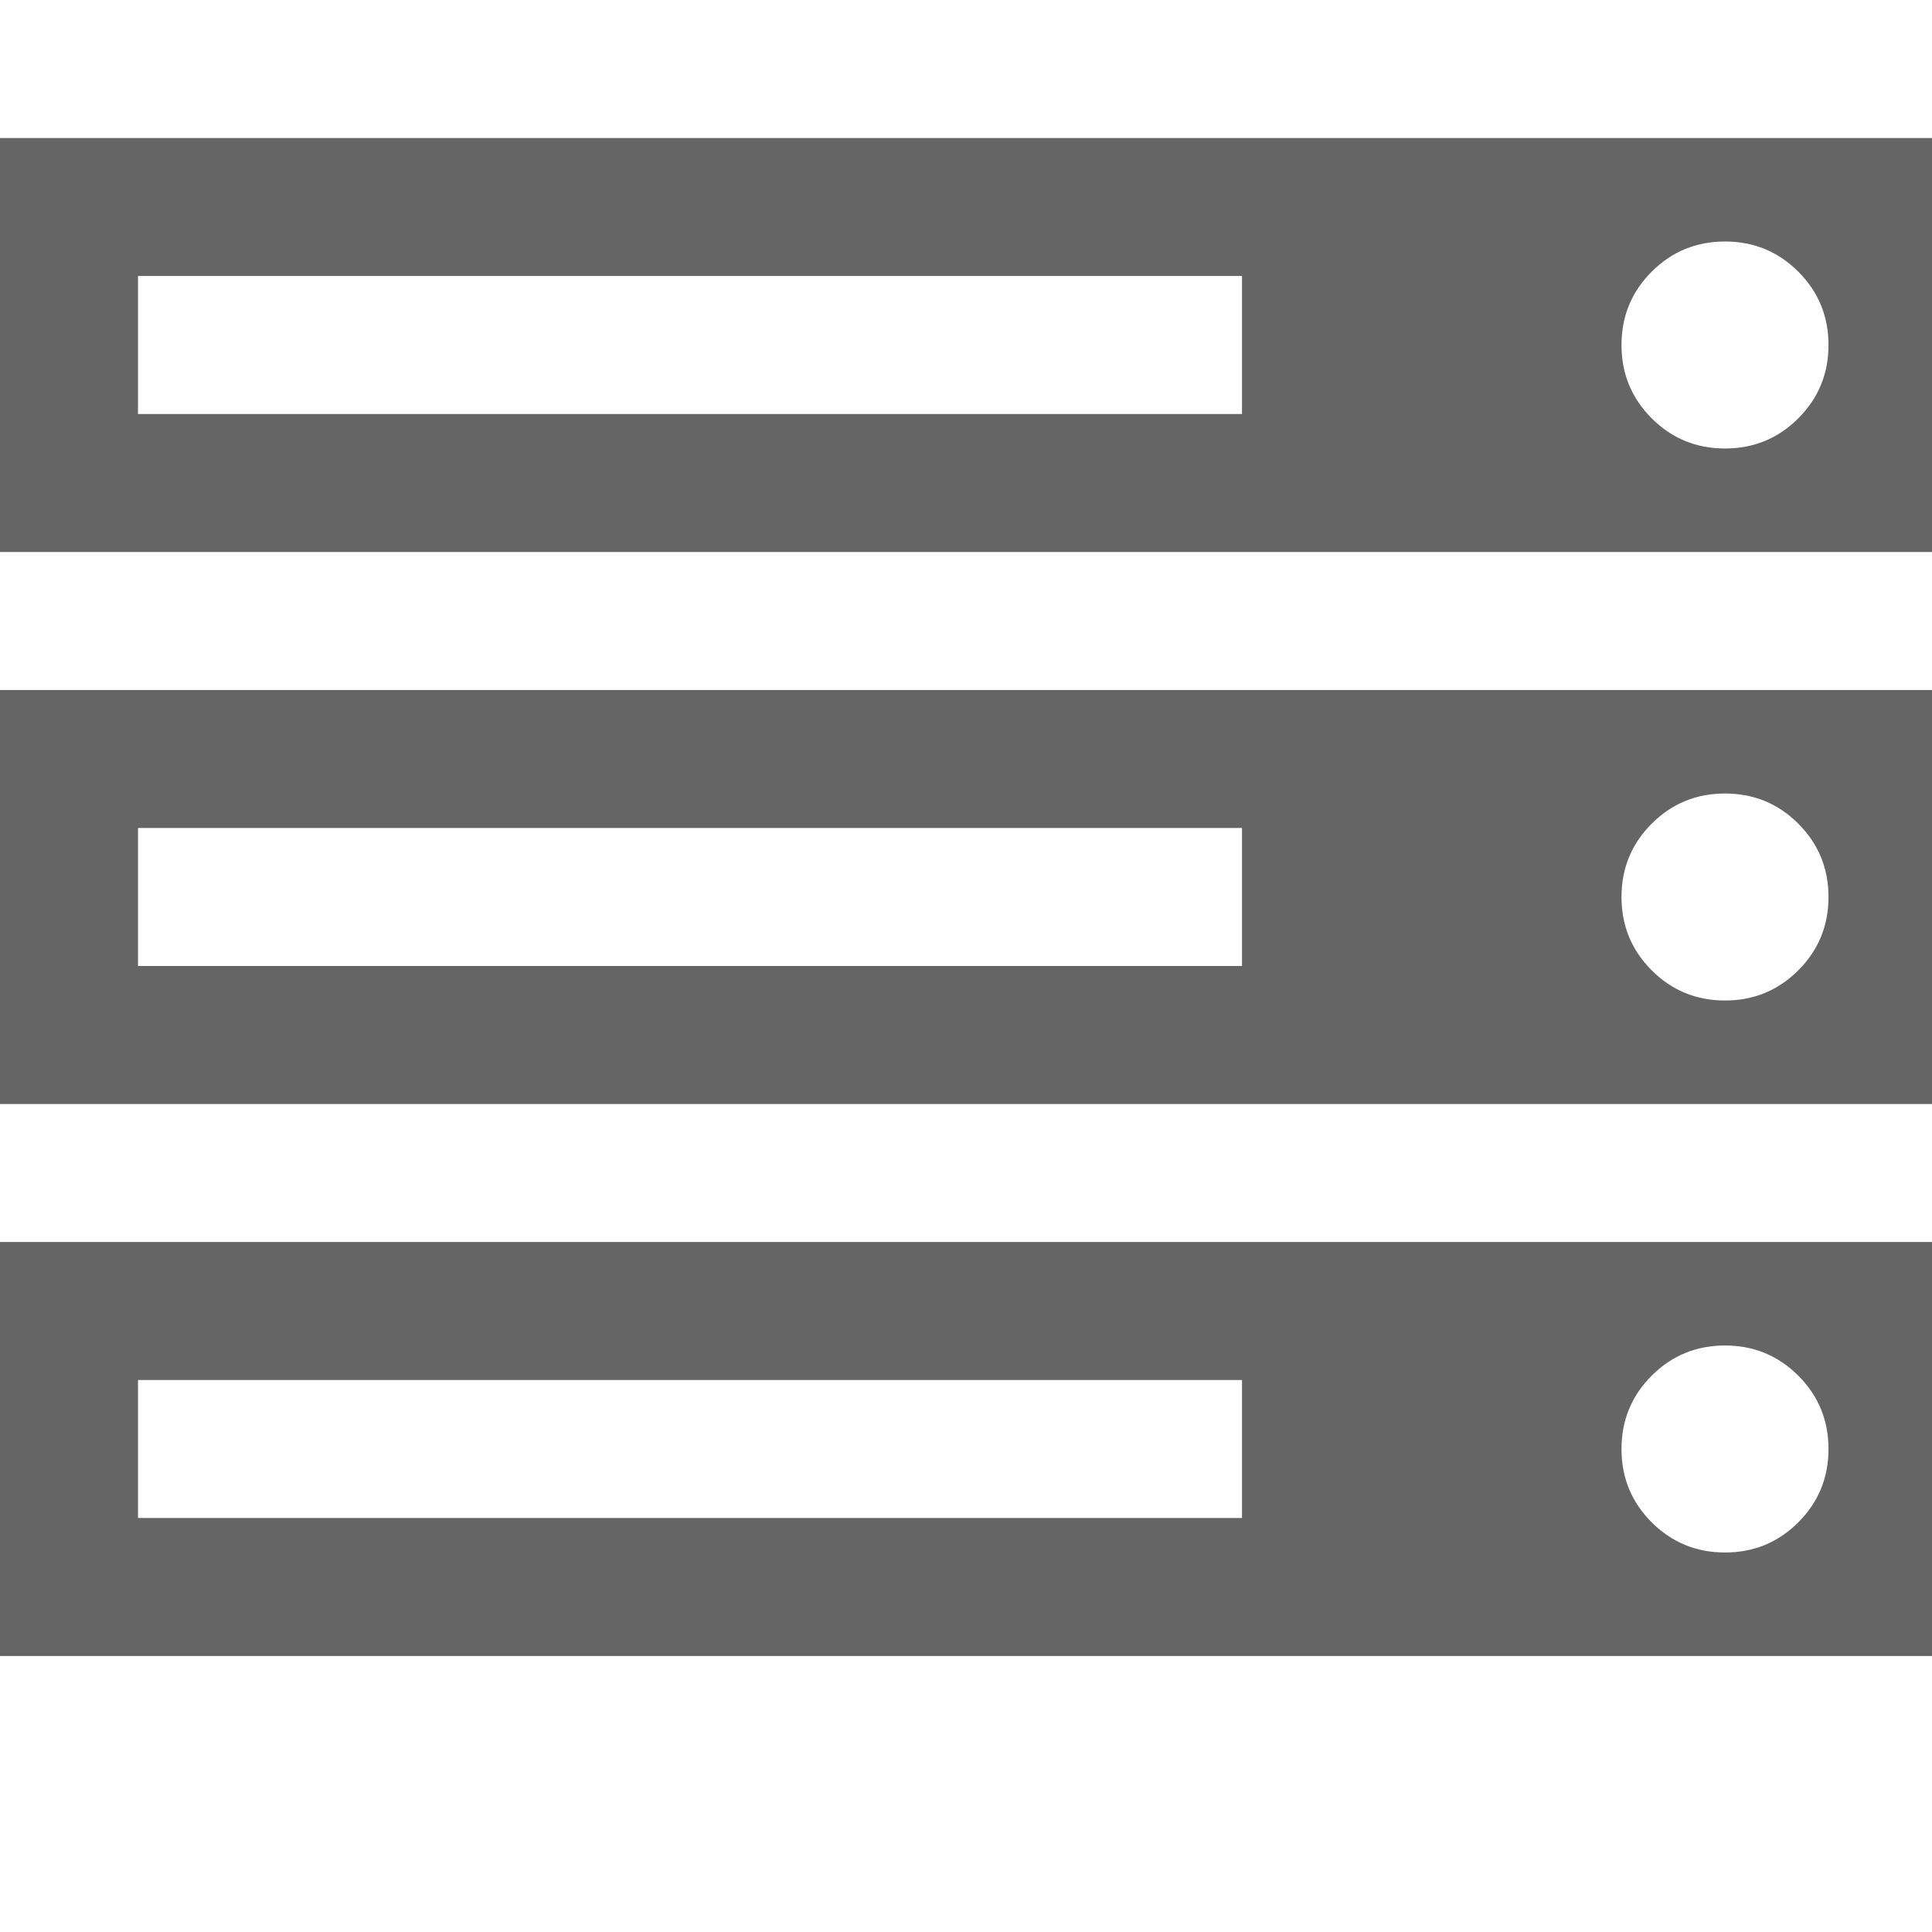 <svg xmlns="http://www.w3.org/2000/svg" width="100%" height="100%" viewBox="0 0 1792 1792"><path fill="#666565
" d="M128 1408h1024v-128h-1024v128zM128 896h1024v-128h-1024v128zM1696 1344q0-40-28-68t-68-28-68 28-28 68 28 68 68 28 68-28 28-68zM128 384h1024v-128h-1024v128zM1696 832q0-40-28-68t-68-28-68 28-28 68 28 68 68 28 68-28 28-68zM1696 320q0-40-28-68t-68-28-68 28-28 68 28 68 68 28 68-28 28-68zM1792 1152v384h-1792v-384h1792zM1792 640v384h-1792v-384h1792zM1792 128v384h-1792v-384h1792z" /></svg>